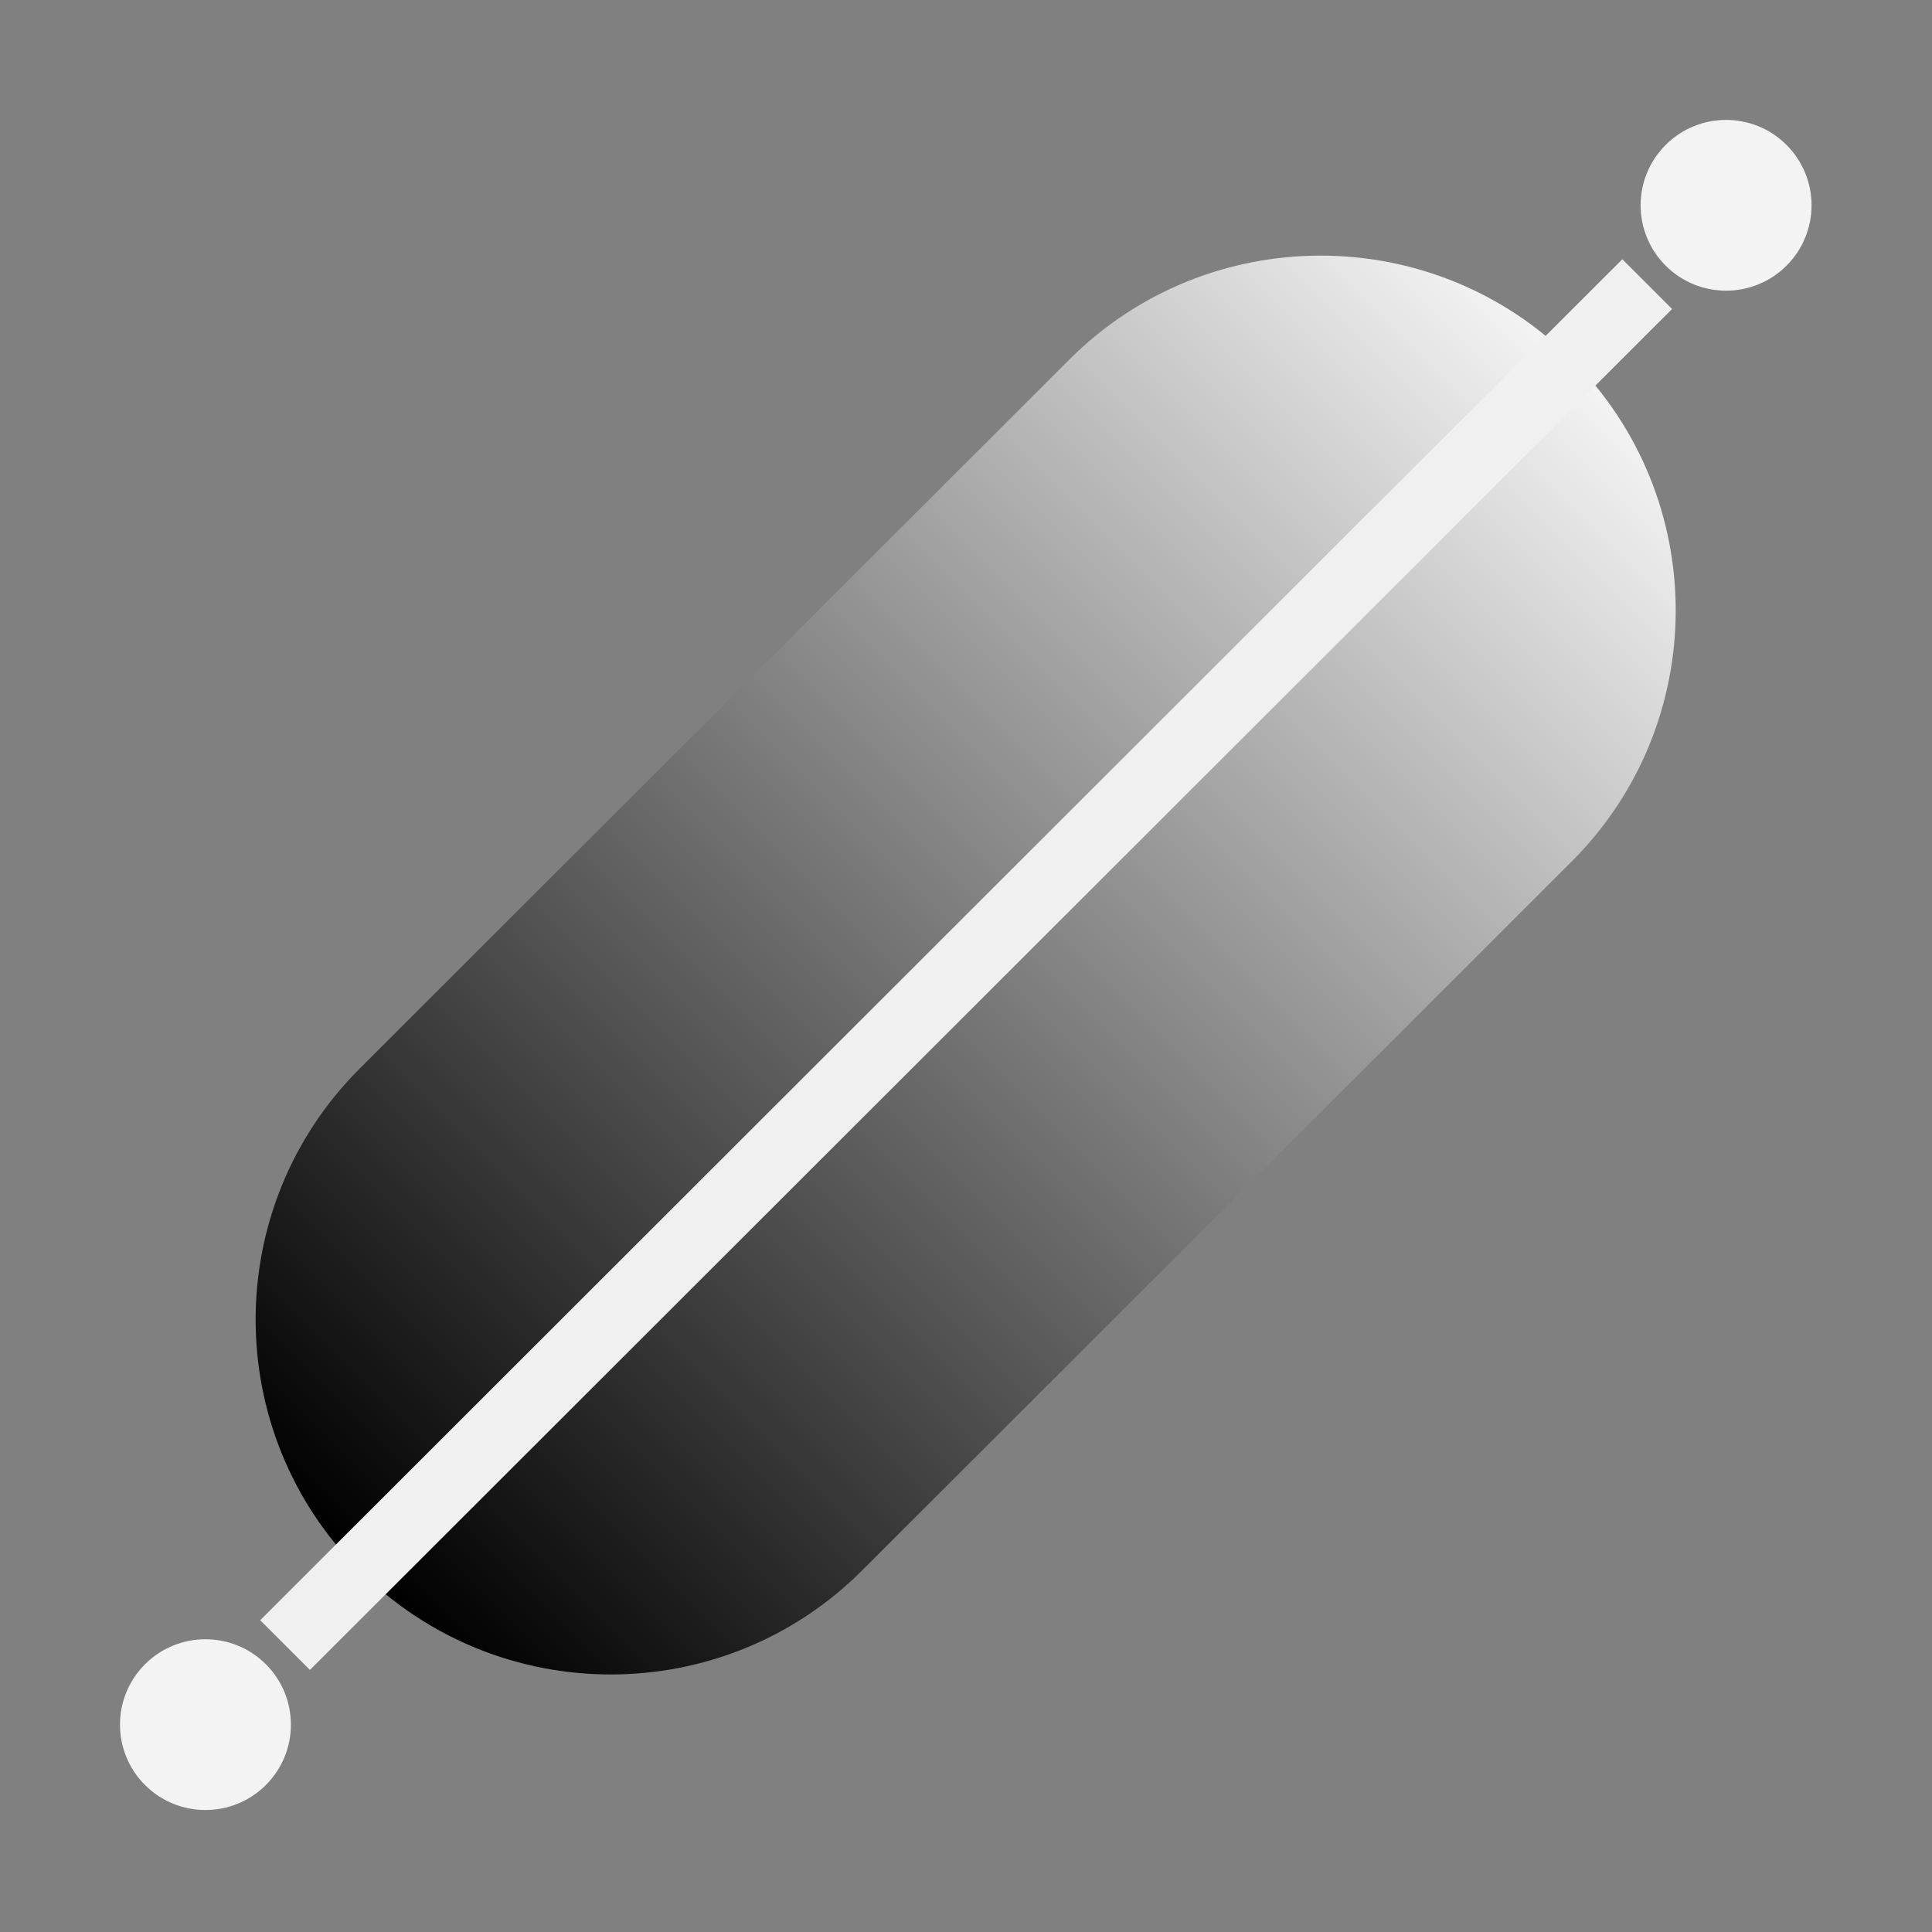 <?xml version="1.0" encoding="UTF-8" standalone="no"?>
<svg
   width="100%"
   height="100%"
   viewBox="0 0 1600 1600"
   version="1.1"
   xml:space="preserve"
   style="fill-rule:evenodd;clip-rule:evenodd;stroke-linejoin:round;stroke-miterlimit:2;"
   id="svg3"
   sodipodi:docname="ops.paint.weight_gradient.svg"
   inkscape:version="1.3.2 (091e20e, 2023-11-25, custom)"
   xmlns:inkscape="http://www.inkscape.org/namespaces/inkscape"
   xmlns:sodipodi="http://sodipodi.sourceforge.net/DTD/sodipodi-0.dtd"
   xmlns="http://www.w3.org/2000/svg"
   xmlns:svg="http://www.w3.org/2000/svg"><rect x="0" y="0" width="1600" height="1600" fill="#808080" stroke="none"/><sodipodi:namedview
   id="namedview3"
   pagecolor="#585858"
   bordercolor="#000000"
   borderopacity="0.25"
   inkscape:showpageshadow="2"
   inkscape:pageopacity="0.0"
   inkscape:pagecheckerboard="0"
   inkscape:deskcolor="#d1d1d1"
   showgrid="true"
   inkscape:zoom="0.17964932"
   inkscape:cx="1491.7953"
   inkscape:cy="1550.2425"
   inkscape:window-width="1920"
   inkscape:window-height="1009"
   inkscape:window-x="1912"
   inkscape:window-y="-8"
   inkscape:window-maximized="1"
   inkscape:current-layer="svg3"><inkscape:grid
     id="grid3"
     units="px"
     originx="0"
     originy="0"
     spacingx="50"
     spacingy="50"
     empcolor="#0099e5"
     empopacity="0.302"
     color="#0099e5"
     opacity="0.149"
     empspacing="2"
     dotted="false"
     gridanglex="30"
     gridanglez="30"
     visible="true" /></sodipodi:namedview>
    <g
   id="ops.paint.weight_gradient"
   transform="matrix(1.156,1.155,-1.156,1.155,924.91,-1032.683)">
        <g
   id="part4"
   transform="matrix(1,0,0,1.093,0,-78.721)">
            <path
   d="M 918.833,614.514 V 1079.7 c 0,90.88 -80.632,164.65 -179.947,164.65 -99.315,0 -179.947,-73.77 -179.947,-164.65 V 614.514 c 0,-90.871 80.632,-164.647 179.947,-164.647 99.315,0 179.947,73.776 179.947,164.647 z"
   style="fill:url(#_Linear1)"
   id="path1" />
        </g>
        <g
   id="g1">
            <g
   id="part3"
   transform="matrix(1,0,0,1.032,17.825,-22.994)">
                <rect
   x="703.236"
   y="370.08"
   width="35.65"
   height="945.57"
   style="fill:#f0f0f0"
   id="rect1" />
            </g>
            <g
   id="part2"
   transform="rotate(180,733.37,1074.26)">
                <circle
   cx="727.851"
   cy="756.711"
   r="43.289"
   style="fill:#f3f3f3"
   id="circle1" />
            </g>
            <g
   id="part1"
   transform="translate(11.034,-454.298)">
                <circle
   cx="727.851"
   cy="756.711"
   r="43.289"
   style="fill:#f3f3f3"
   id="circle2" />
            </g>
        </g>
    </g>
    <defs
   id="defs3">
        <linearGradient
   id="_Linear1"
   x1="0"
   y1="0"
   x2="1"
   y2="0"
   gradientUnits="userSpaceOnUse"
   gradientTransform="matrix(0,794.483,-868.313,0,738.886,449.867)"><stop
     offset="0"
     style="stop-color:rgb(243,243,243);stop-opacity:1"
     id="stop2" /><stop
     offset="1"
     style="stop-color:black;stop-opacity:1"
     id="stop3" /></linearGradient>
    </defs>
</svg>
